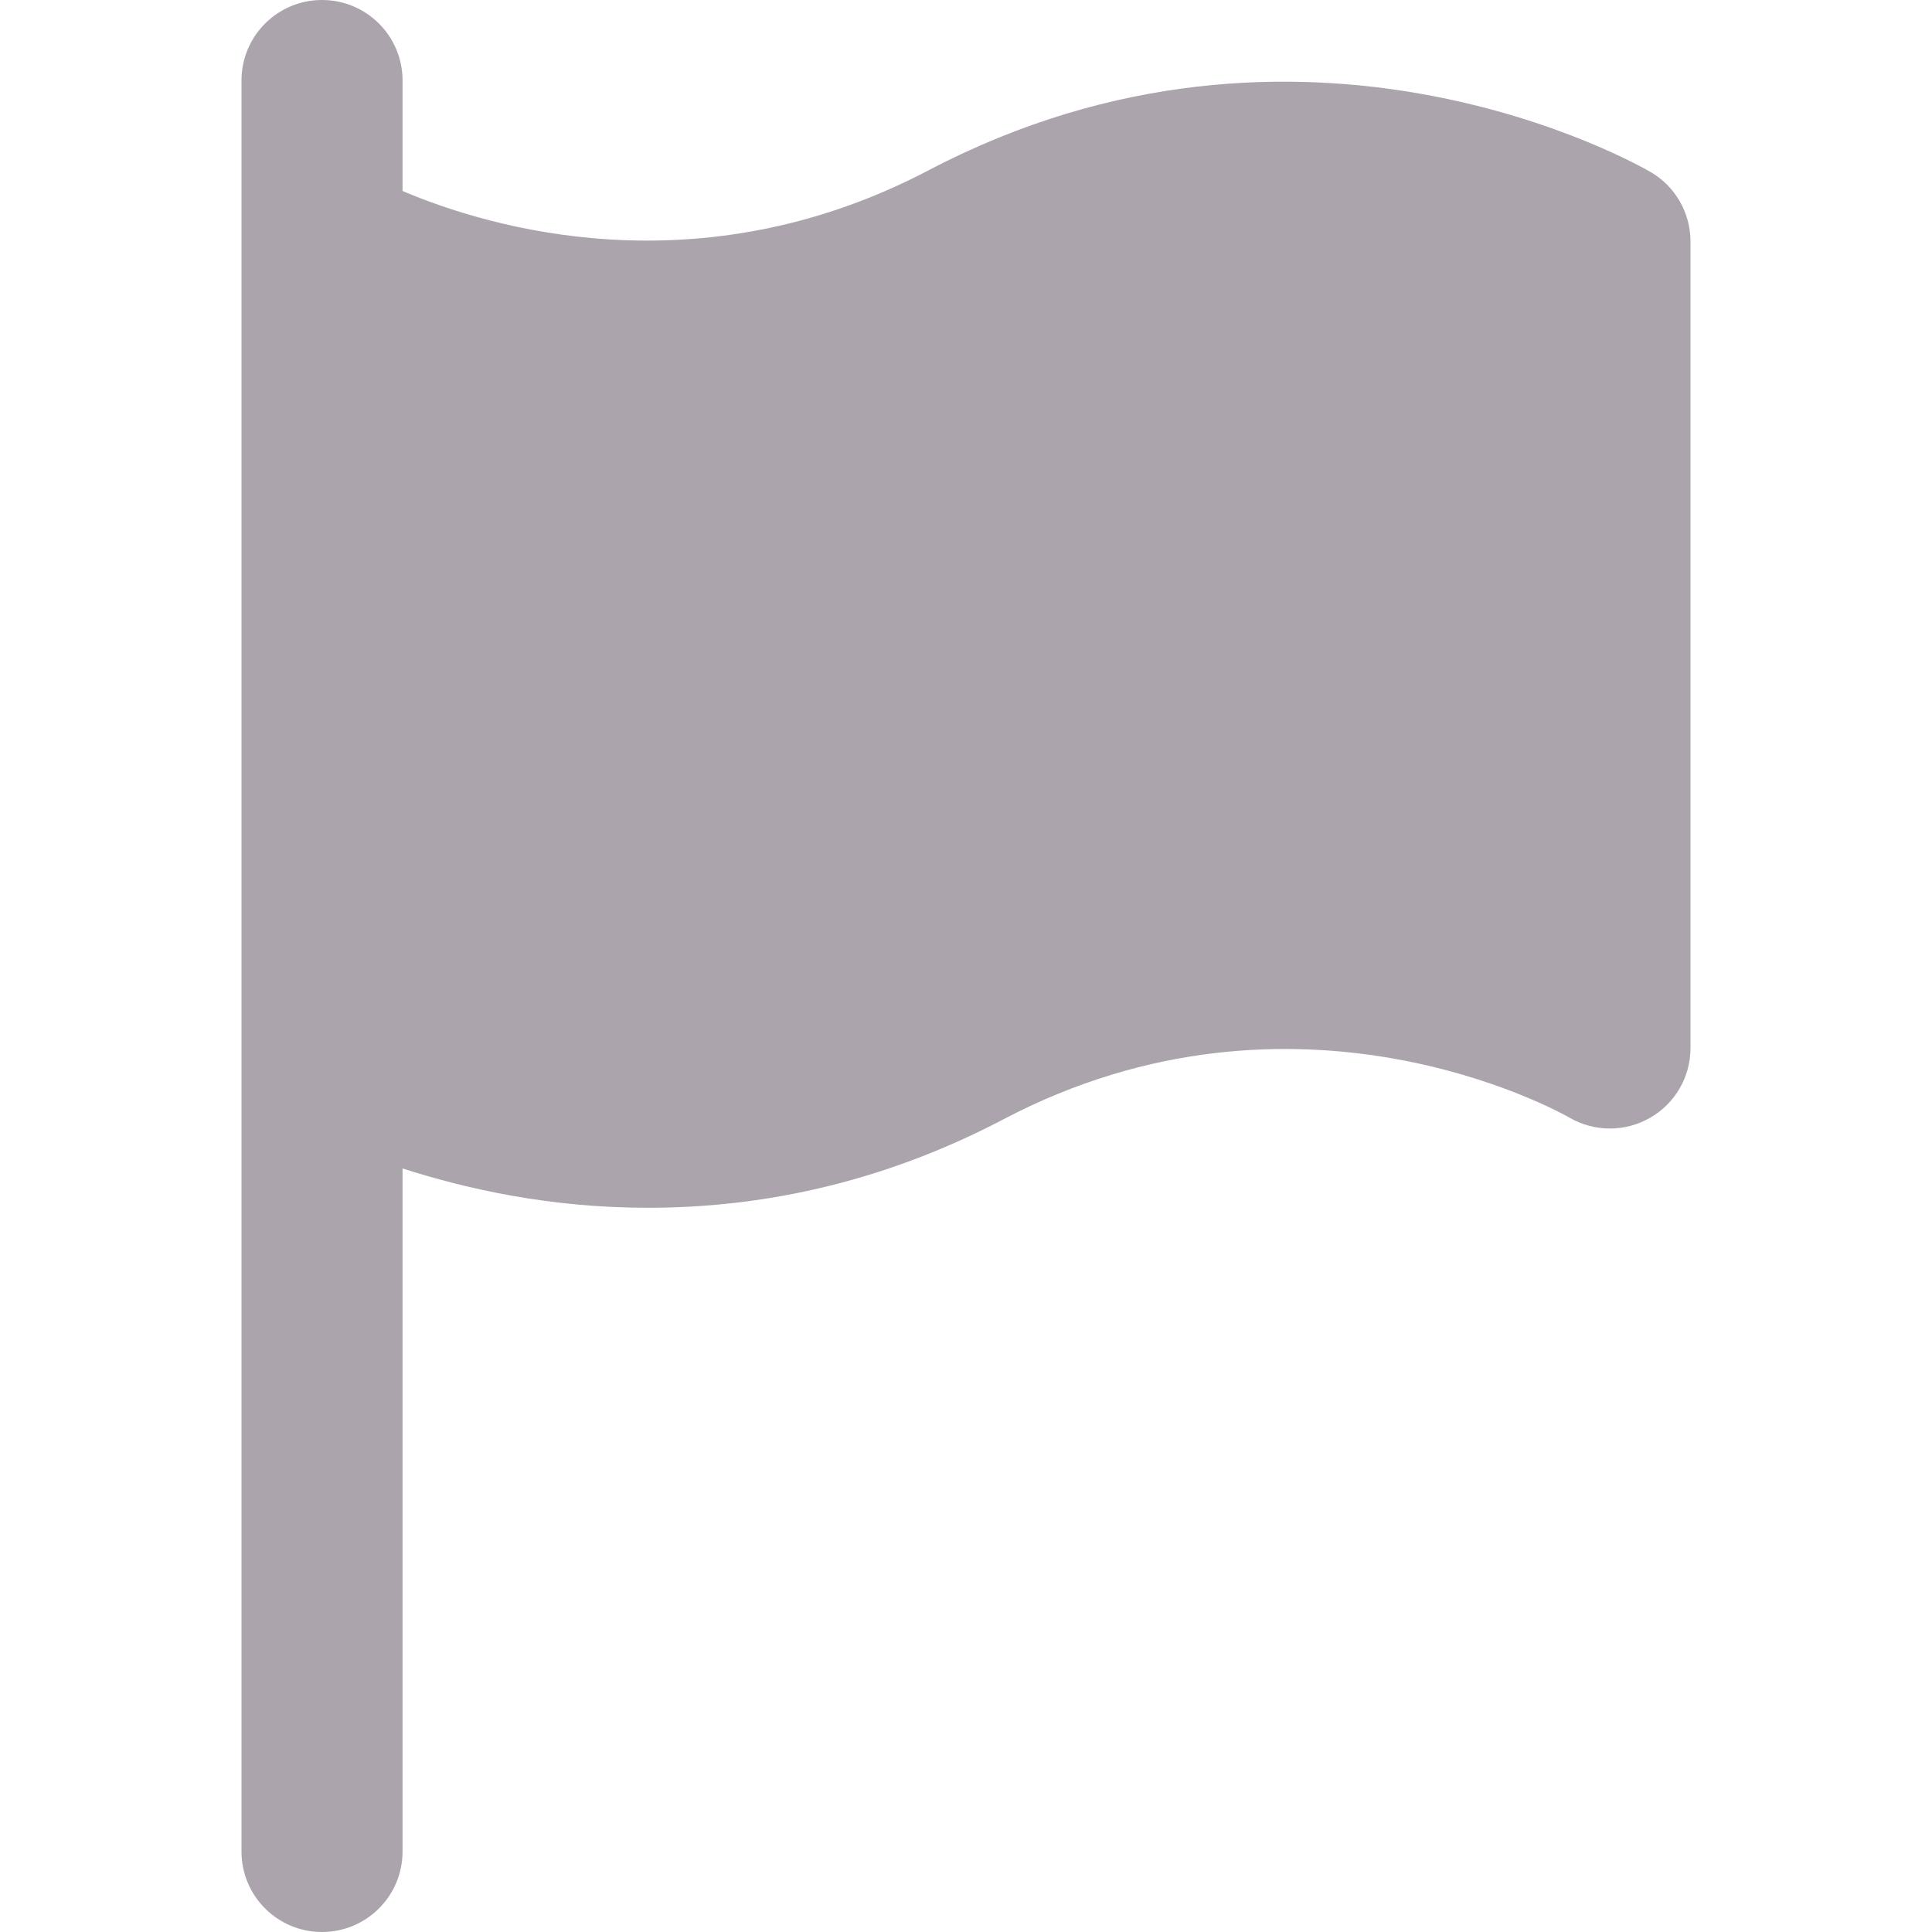 <svg width="14" height="14" viewBox="0 0 14 14" fill="none" xmlns="http://www.w3.org/2000/svg">
<path d="M11.96 1.246C11.858 1.187 9.44 -0.188 6.729 1.234C5.06 2.11 3.534 1.646 2.917 1.384V0.583C2.917 0.261 2.656 0 2.333 0C2.011 0 1.75 0.261 1.75 0.583V1.75V7.594V13.417C1.75 13.739 2.011 14 2.333 14C2.656 14 2.917 13.739 2.917 13.417V8.467C3.377 8.615 3.988 8.753 4.699 8.752C5.471 8.752 6.355 8.592 7.271 8.111C9.393 6.996 11.29 8.051 11.375 8.1C11.554 8.203 11.776 8.204 11.957 8.1C12.139 7.996 12.25 7.803 12.25 7.594V1.75C12.25 1.543 12.14 1.35 11.96 1.246Z" fill="#ABA4AC"/>
</svg>
